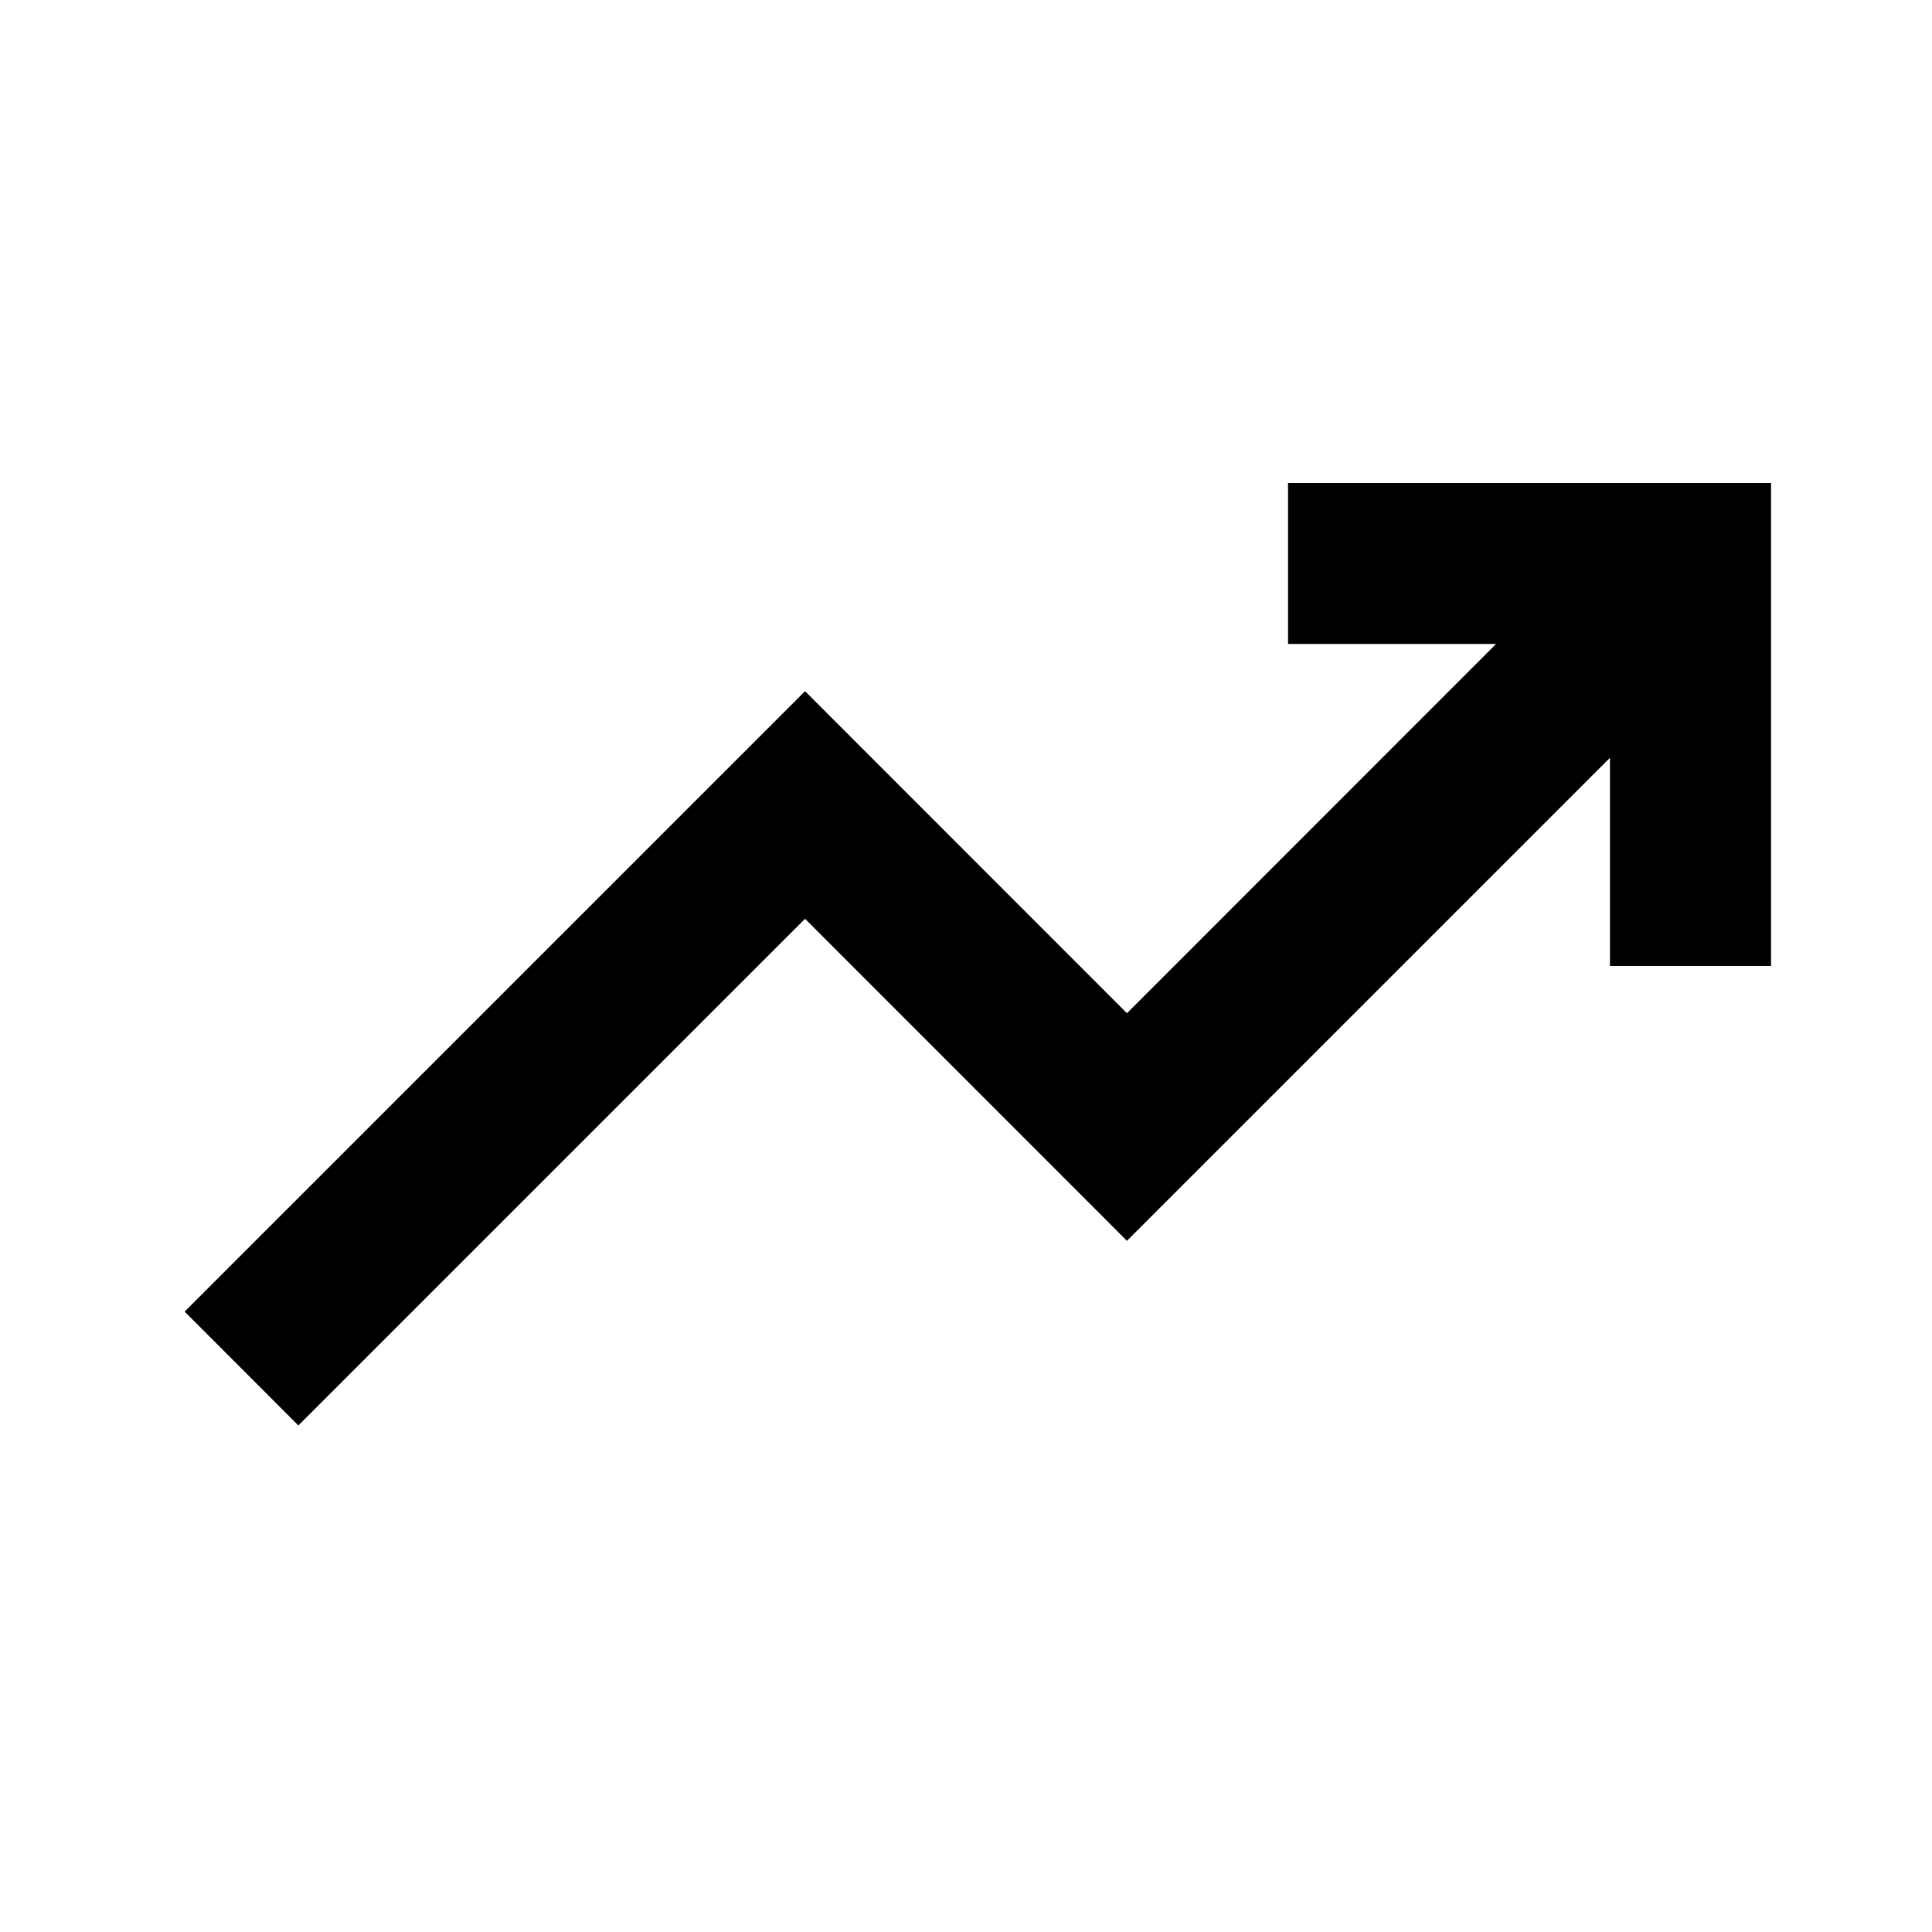 <svg width="16" height="16" viewBox="0 0 16 16" fill="none" xmlns="http://www.w3.org/2000/svg">
<path fill-rule="evenodd" clip-rule="evenodd" d="M10.667 4H14.667V8H13.333V6.276L9.333 10.276L6.667 7.609L2.471 11.805L1.529 10.862L6.667 5.724L9.333 8.391L12.39 5.333H10.667V4Z" fill="currentColor"/>
</svg>
